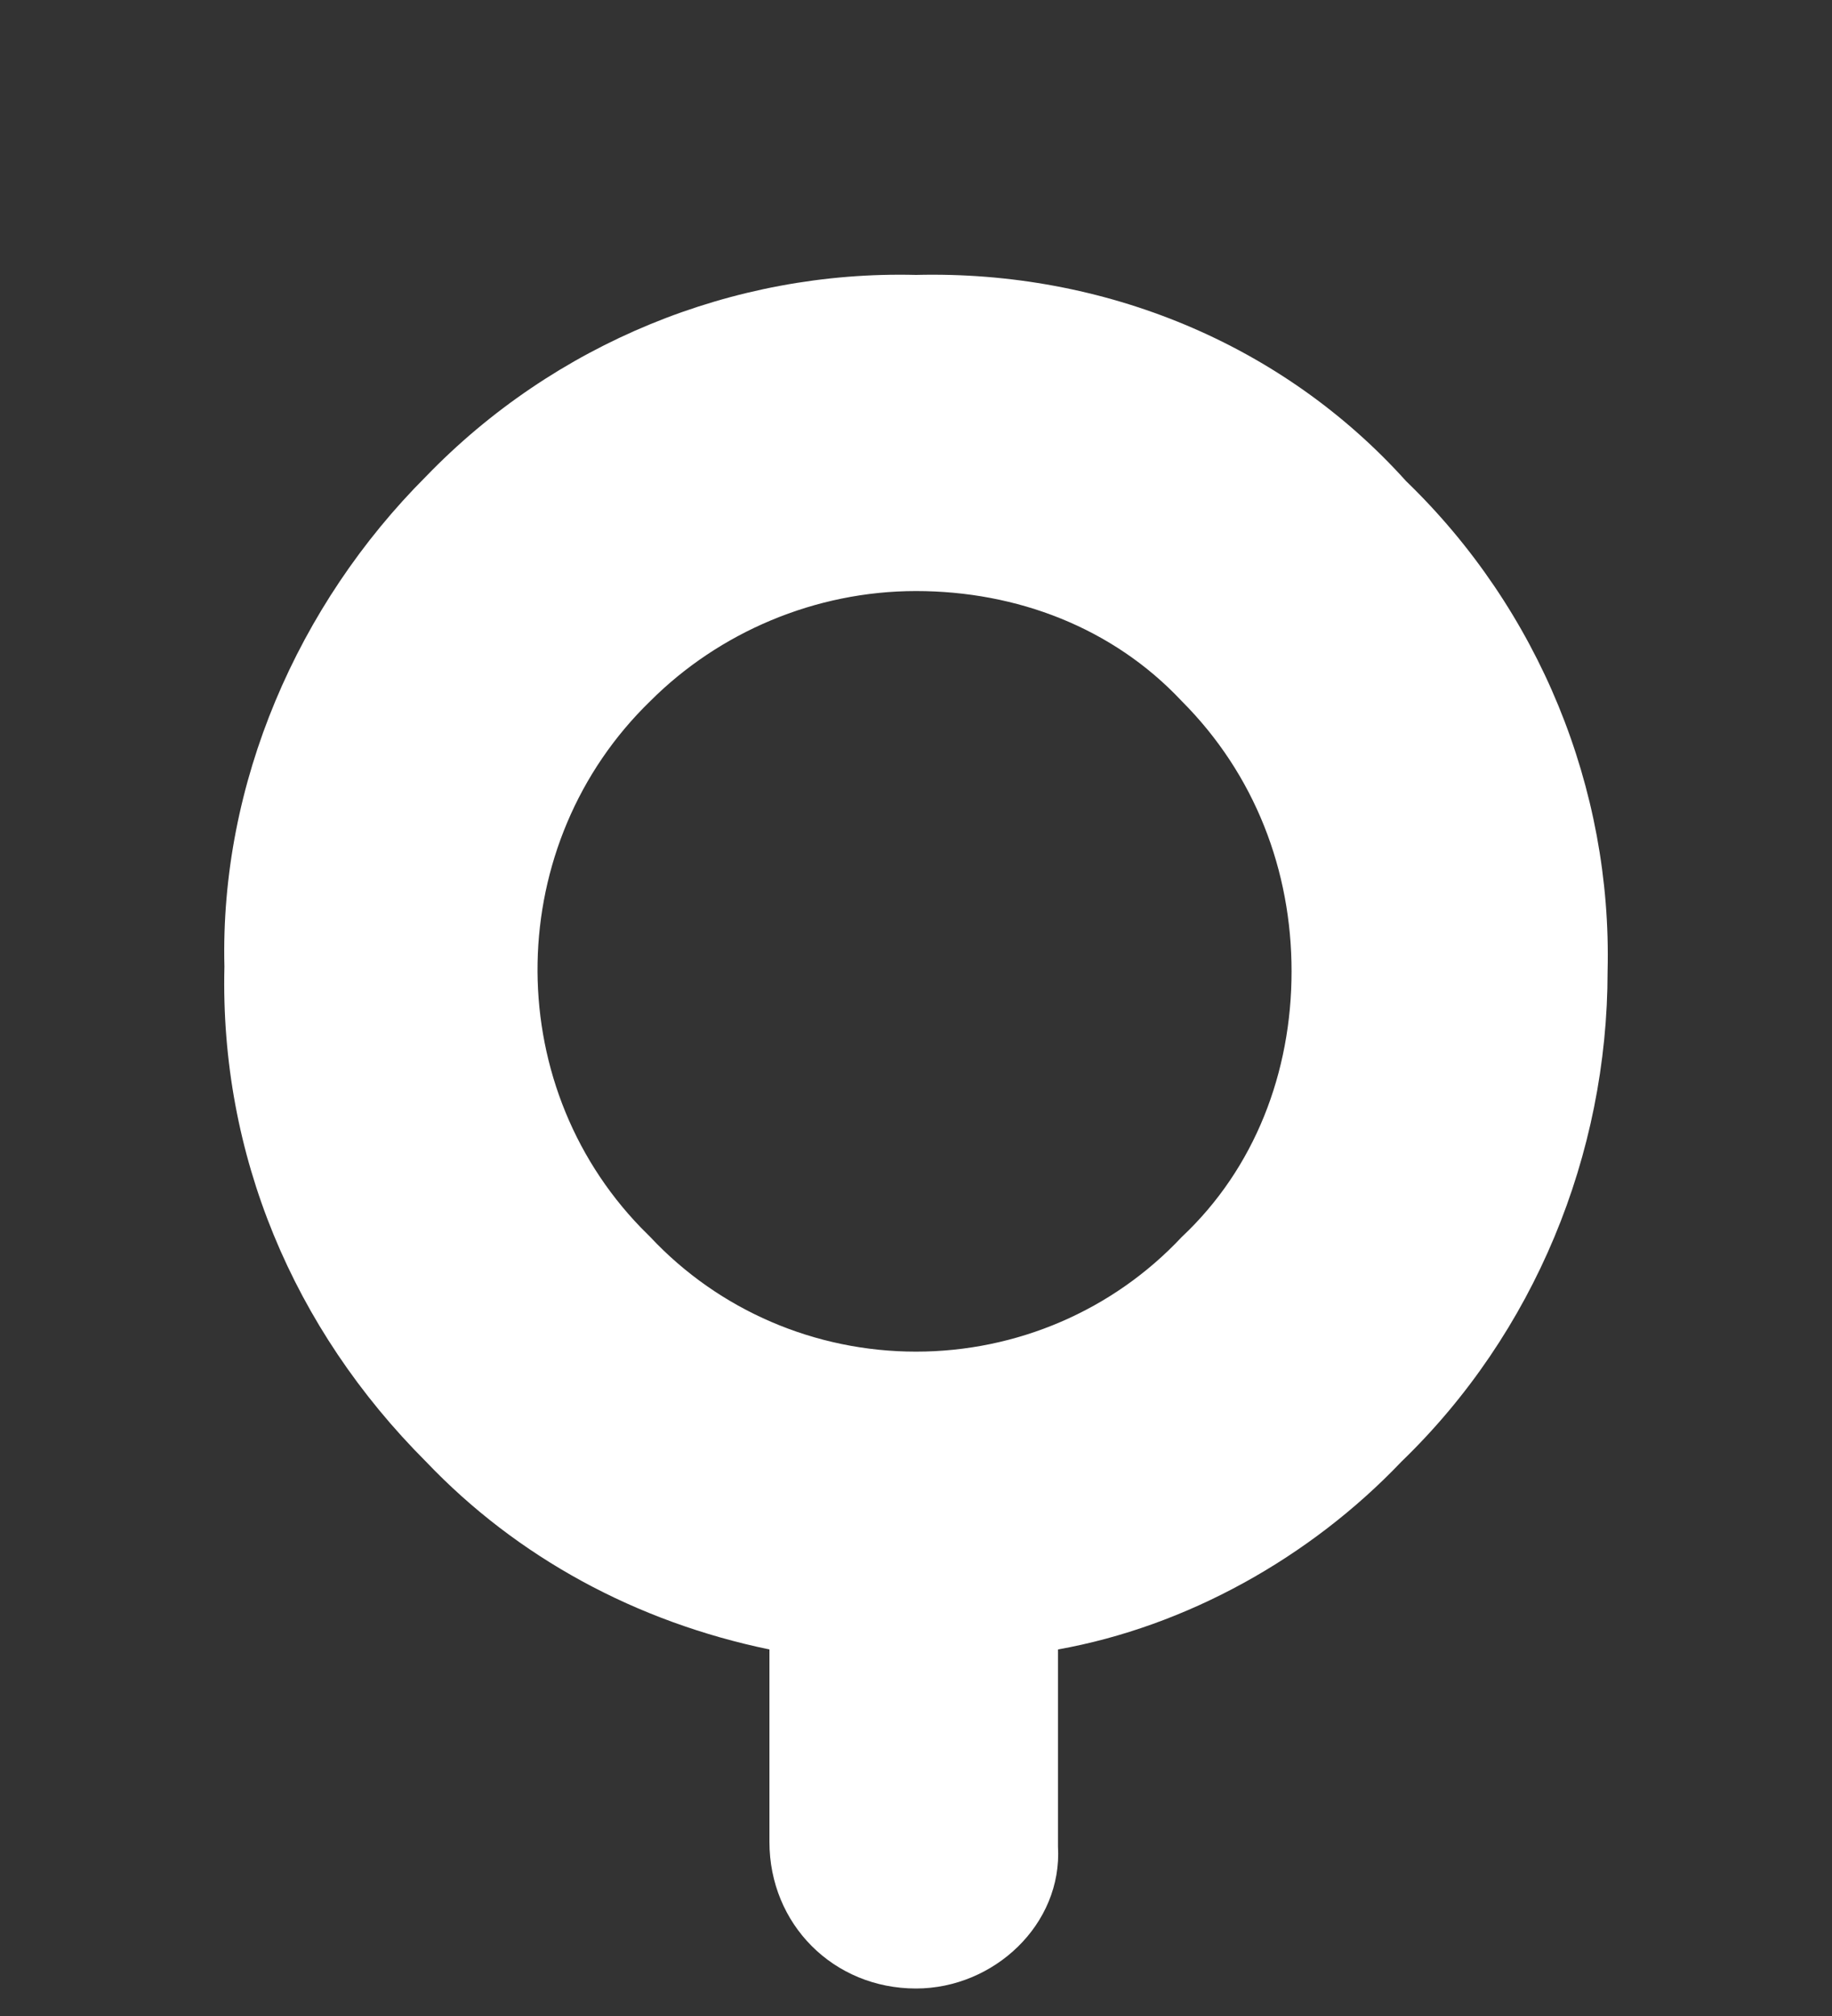 <?xml version="1.0" encoding="utf-8"?>
<!-- Generator: Adobe Illustrator 22.1.0, SVG Export Plug-In . SVG Version: 6.00 Build 0)  -->
<svg version="1.1" id="Layer_1" xmlns="http://www.w3.org/2000/svg" xmlns:xlink="http://www.w3.org/1999/xlink" x="0px" y="0px"
	 width="40px" height="44px" viewBox="0 0 40 44" style="enable-background:new 0 0 40 44;" xml:space="preserve">
<rect x="0" y="0" width="40" height="44" fill="#333333" stroke="none"/>
<style type="text/css">
	.st0{fill:#FFFFFF;}
</style>
<path class="st0" d="M20,43.4c-1.8,0-3.2-1.4-3.2-3.2l0,0V36c-2.9-0.6-5.5-2-7.5-4.1C6.4,29,4.8,25.2,4.9,21.1
	c-0.1-4,1.6-7.9,4.4-10.7C12.1,7.5,16,5.9,20,6c4.1-0.1,8,1.5,10.7,4.5c2.9,2.8,4.5,6.7,4.4,10.7c0,4-1.6,7.9-4.5,10.7
	c-2,2.1-4.7,3.6-7.5,4.1v4.3C23.2,42,21.7,43.4,20,43.4z M20,12.9c-2.2,0-4.3,0.9-5.8,2.4c-3.2,3.1-3.3,8.3-0.2,11.5
	c0.1,0.1,0.1,0.1,0.2,0.2c1.5,1.6,3.6,2.5,5.8,2.5c2.2,0,4.3-0.9,5.8-2.5c1.6-1.5,2.4-3.6,2.4-5.8c0-2.2-0.8-4.3-2.4-5.9
	C24.3,13.7,22.2,12.9,20,12.9z"/>
</svg>
